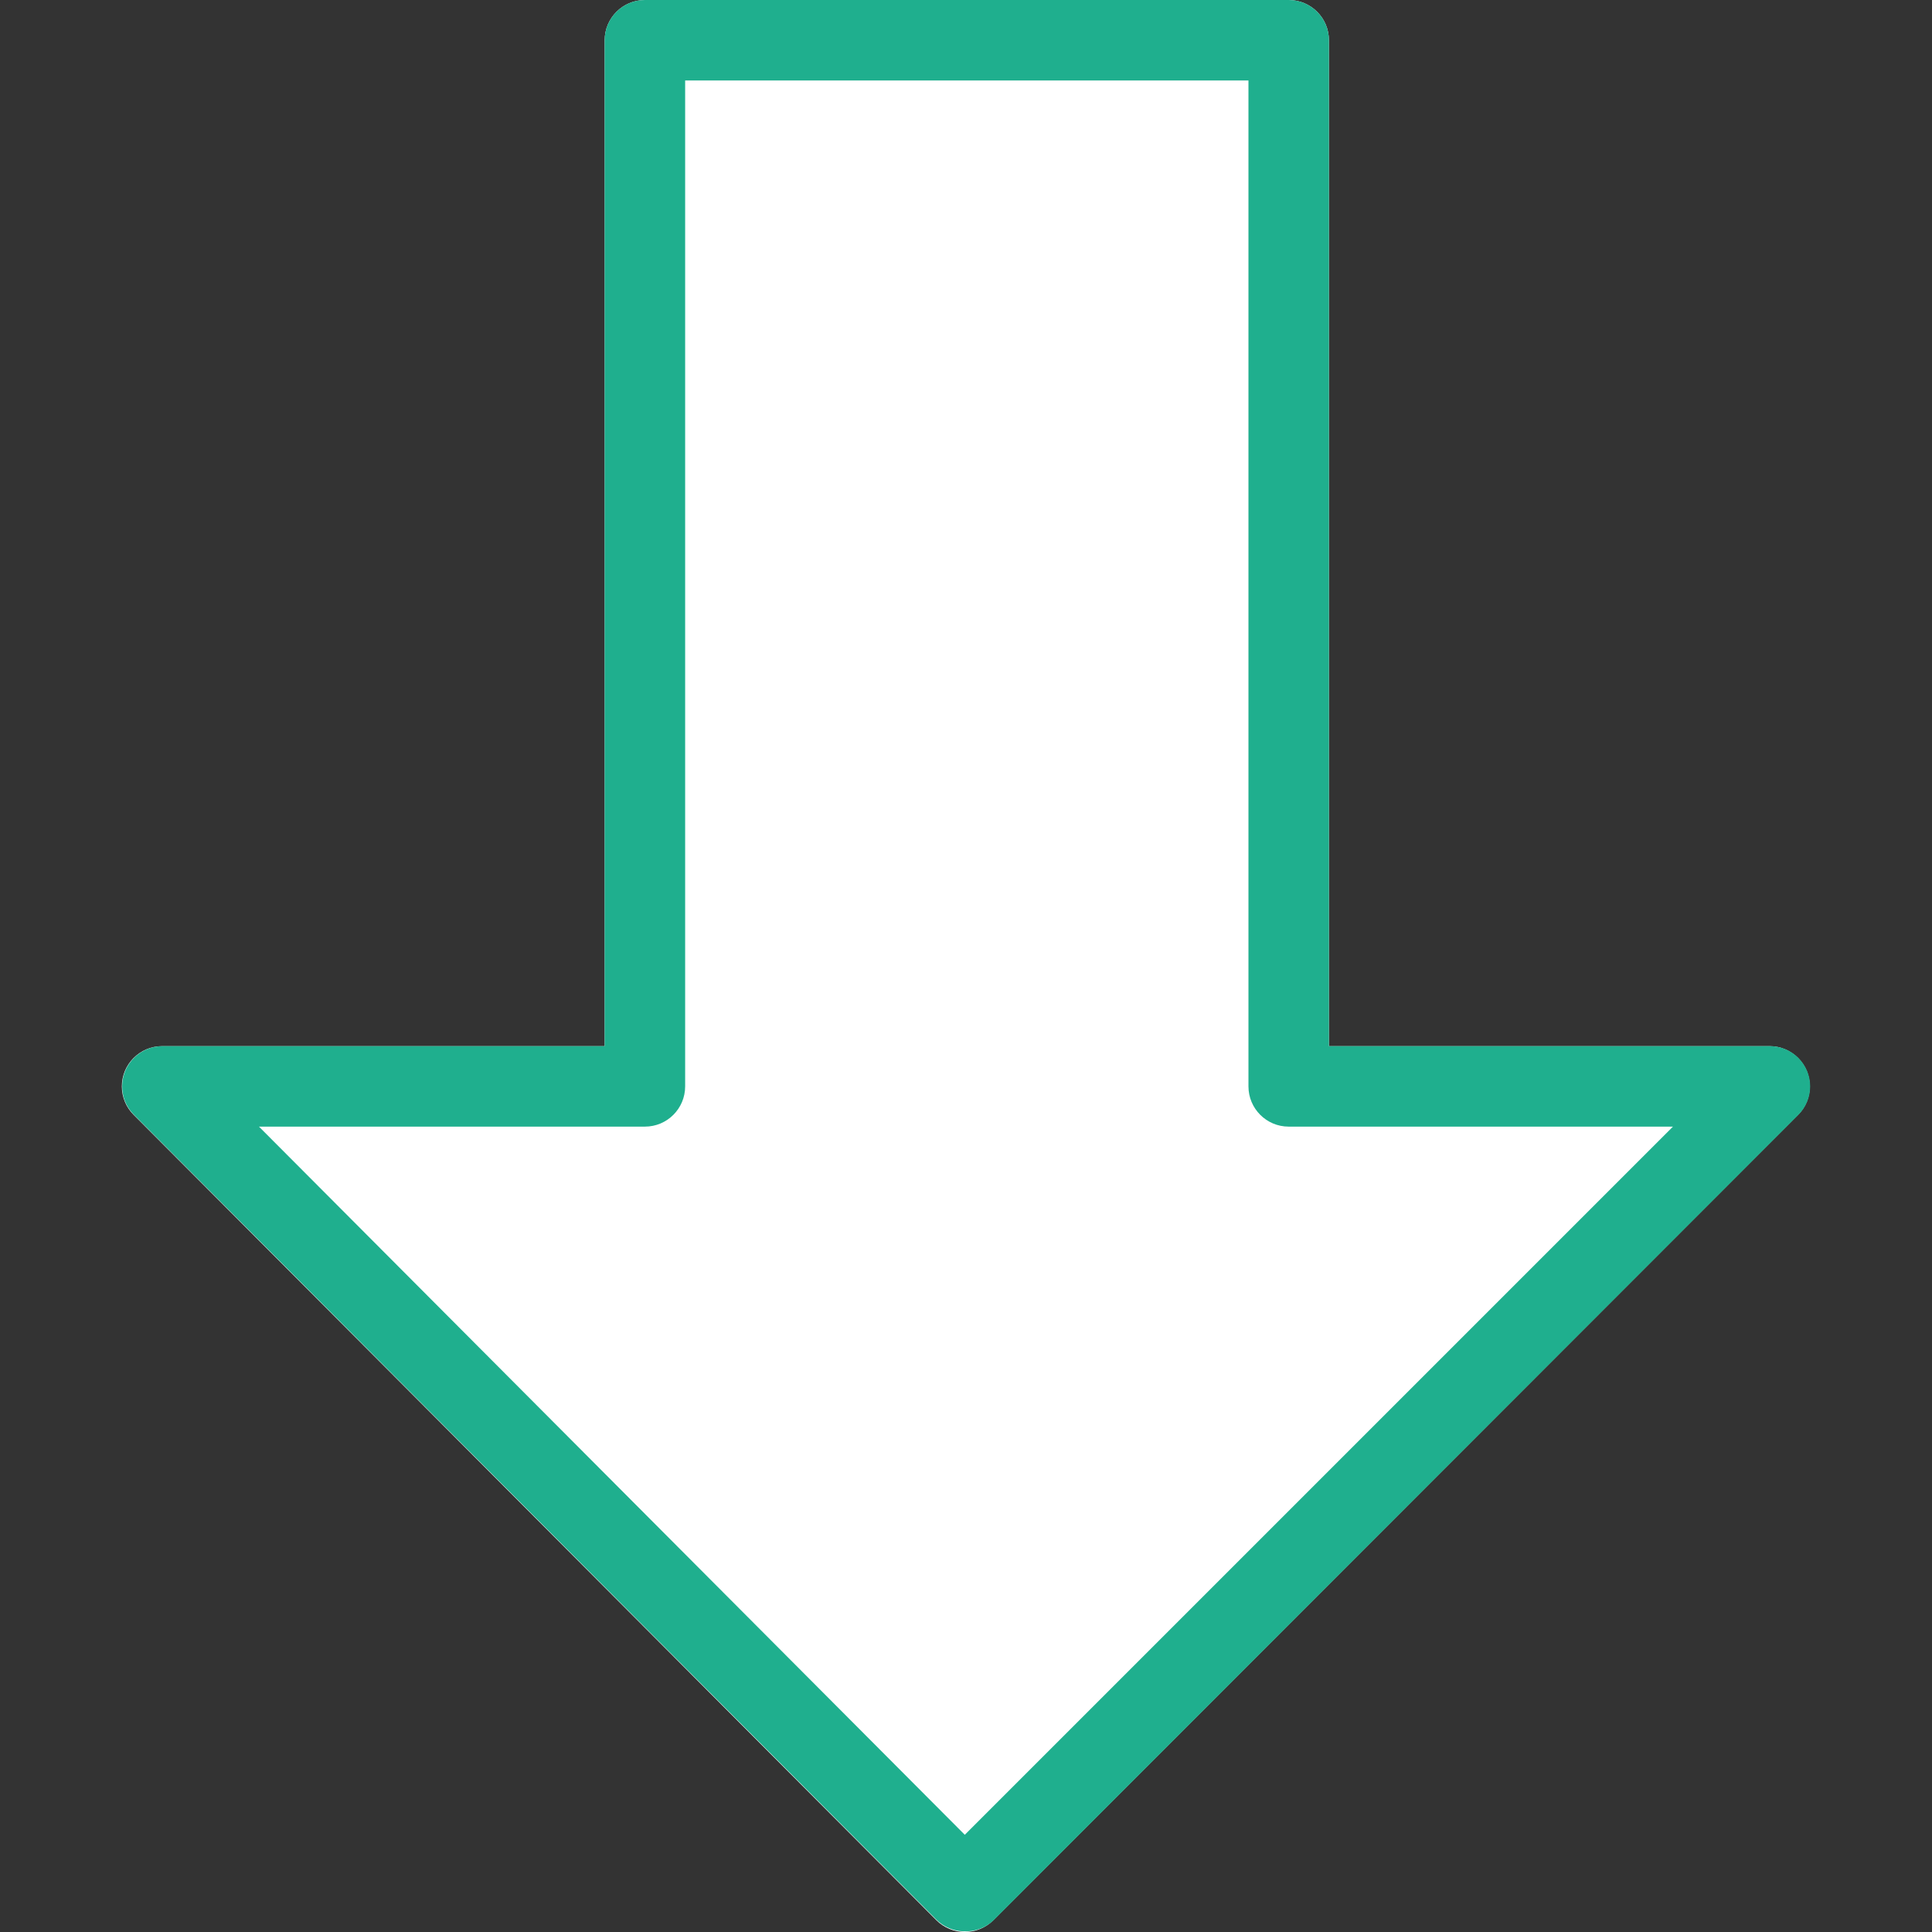 <?xml version="1.0"?>
<svg xmlns="http://www.w3.org/2000/svg" xmlns:xlink="http://www.w3.org/1999/xlink" xmlns:svgjs="http://svgjs.com/svgjs" version="1.1" width="512" height="512" x="0" y="0" viewBox="0 0 512.171 512.171" style="enable-background:new 0 0 512 512" xml:space="preserve" class=""><rect x="0" y="0" width="512.171" height="512.171" fill="#333333" stroke="none"/><g>
<path xmlns="http://www.w3.org/2000/svg" style="" d="M469.163,277.333H352.299V10.667C352.299,4.776,347.523,0,341.632,0H170.965  c-5.891,0-10.667,4.776-10.667,10.667v266.667H42.965c-5.891,0.001-10.666,4.778-10.664,10.669c0.001,2.822,1.12,5.53,3.112,7.528  l212.8,213.504c2.001,2.007,4.718,3.135,7.552,3.136l0,0c2.831,0.005,5.548-1.115,7.552-3.115l213.333-213.504  c4.171-4.16,4.18-10.914,0.019-15.085C474.68,278.472,471.981,277.345,469.163,277.333z" fill="#ffffff" data-original="#ffc107" class=""/>
<path xmlns="http://www.w3.org/2000/svg" d="M255.744,512L255.744,512c-2.834-0.001-5.551-1.129-7.552-3.136L35.413,295.445c-4.112-4.218-4.026-10.972,0.192-15.084  c1.971-1.921,4.608-3.006,7.36-3.028h117.333V10.667C160.299,4.776,165.074,0,170.965,0h170.667c5.891,0,10.667,4.776,10.667,10.667  v266.667h116.885c5.891-0.011,10.675,4.757,10.686,10.648c0.005,2.84-1.123,5.565-3.134,7.571L263.403,509.056  C261.344,511.019,258.587,512.079,255.744,512z M68.651,298.667L255.765,486.4l187.733-187.733H341.632  c-5.891,0-10.667-4.776-10.667-10.667V21.333H181.632V288c0,5.891-4.776,10.667-10.667,10.667H68.651z" fill="#1faf8e" data-original="#000000" style="" class=""/>
<g xmlns="http://www.w3.org/2000/svg">
</g>
<g xmlns="http://www.w3.org/2000/svg">
</g>
<g xmlns="http://www.w3.org/2000/svg">
</g>
<g xmlns="http://www.w3.org/2000/svg">
</g>
<g xmlns="http://www.w3.org/2000/svg">
</g>
<g xmlns="http://www.w3.org/2000/svg">
</g>
<g xmlns="http://www.w3.org/2000/svg">
</g>
<g xmlns="http://www.w3.org/2000/svg">
</g>
<g xmlns="http://www.w3.org/2000/svg">
</g>
<g xmlns="http://www.w3.org/2000/svg">
</g>
<g xmlns="http://www.w3.org/2000/svg">
</g>
<g xmlns="http://www.w3.org/2000/svg">
</g>
<g xmlns="http://www.w3.org/2000/svg">
</g>
<g xmlns="http://www.w3.org/2000/svg">
</g>
<g xmlns="http://www.w3.org/2000/svg">
</g>
</g></svg>
